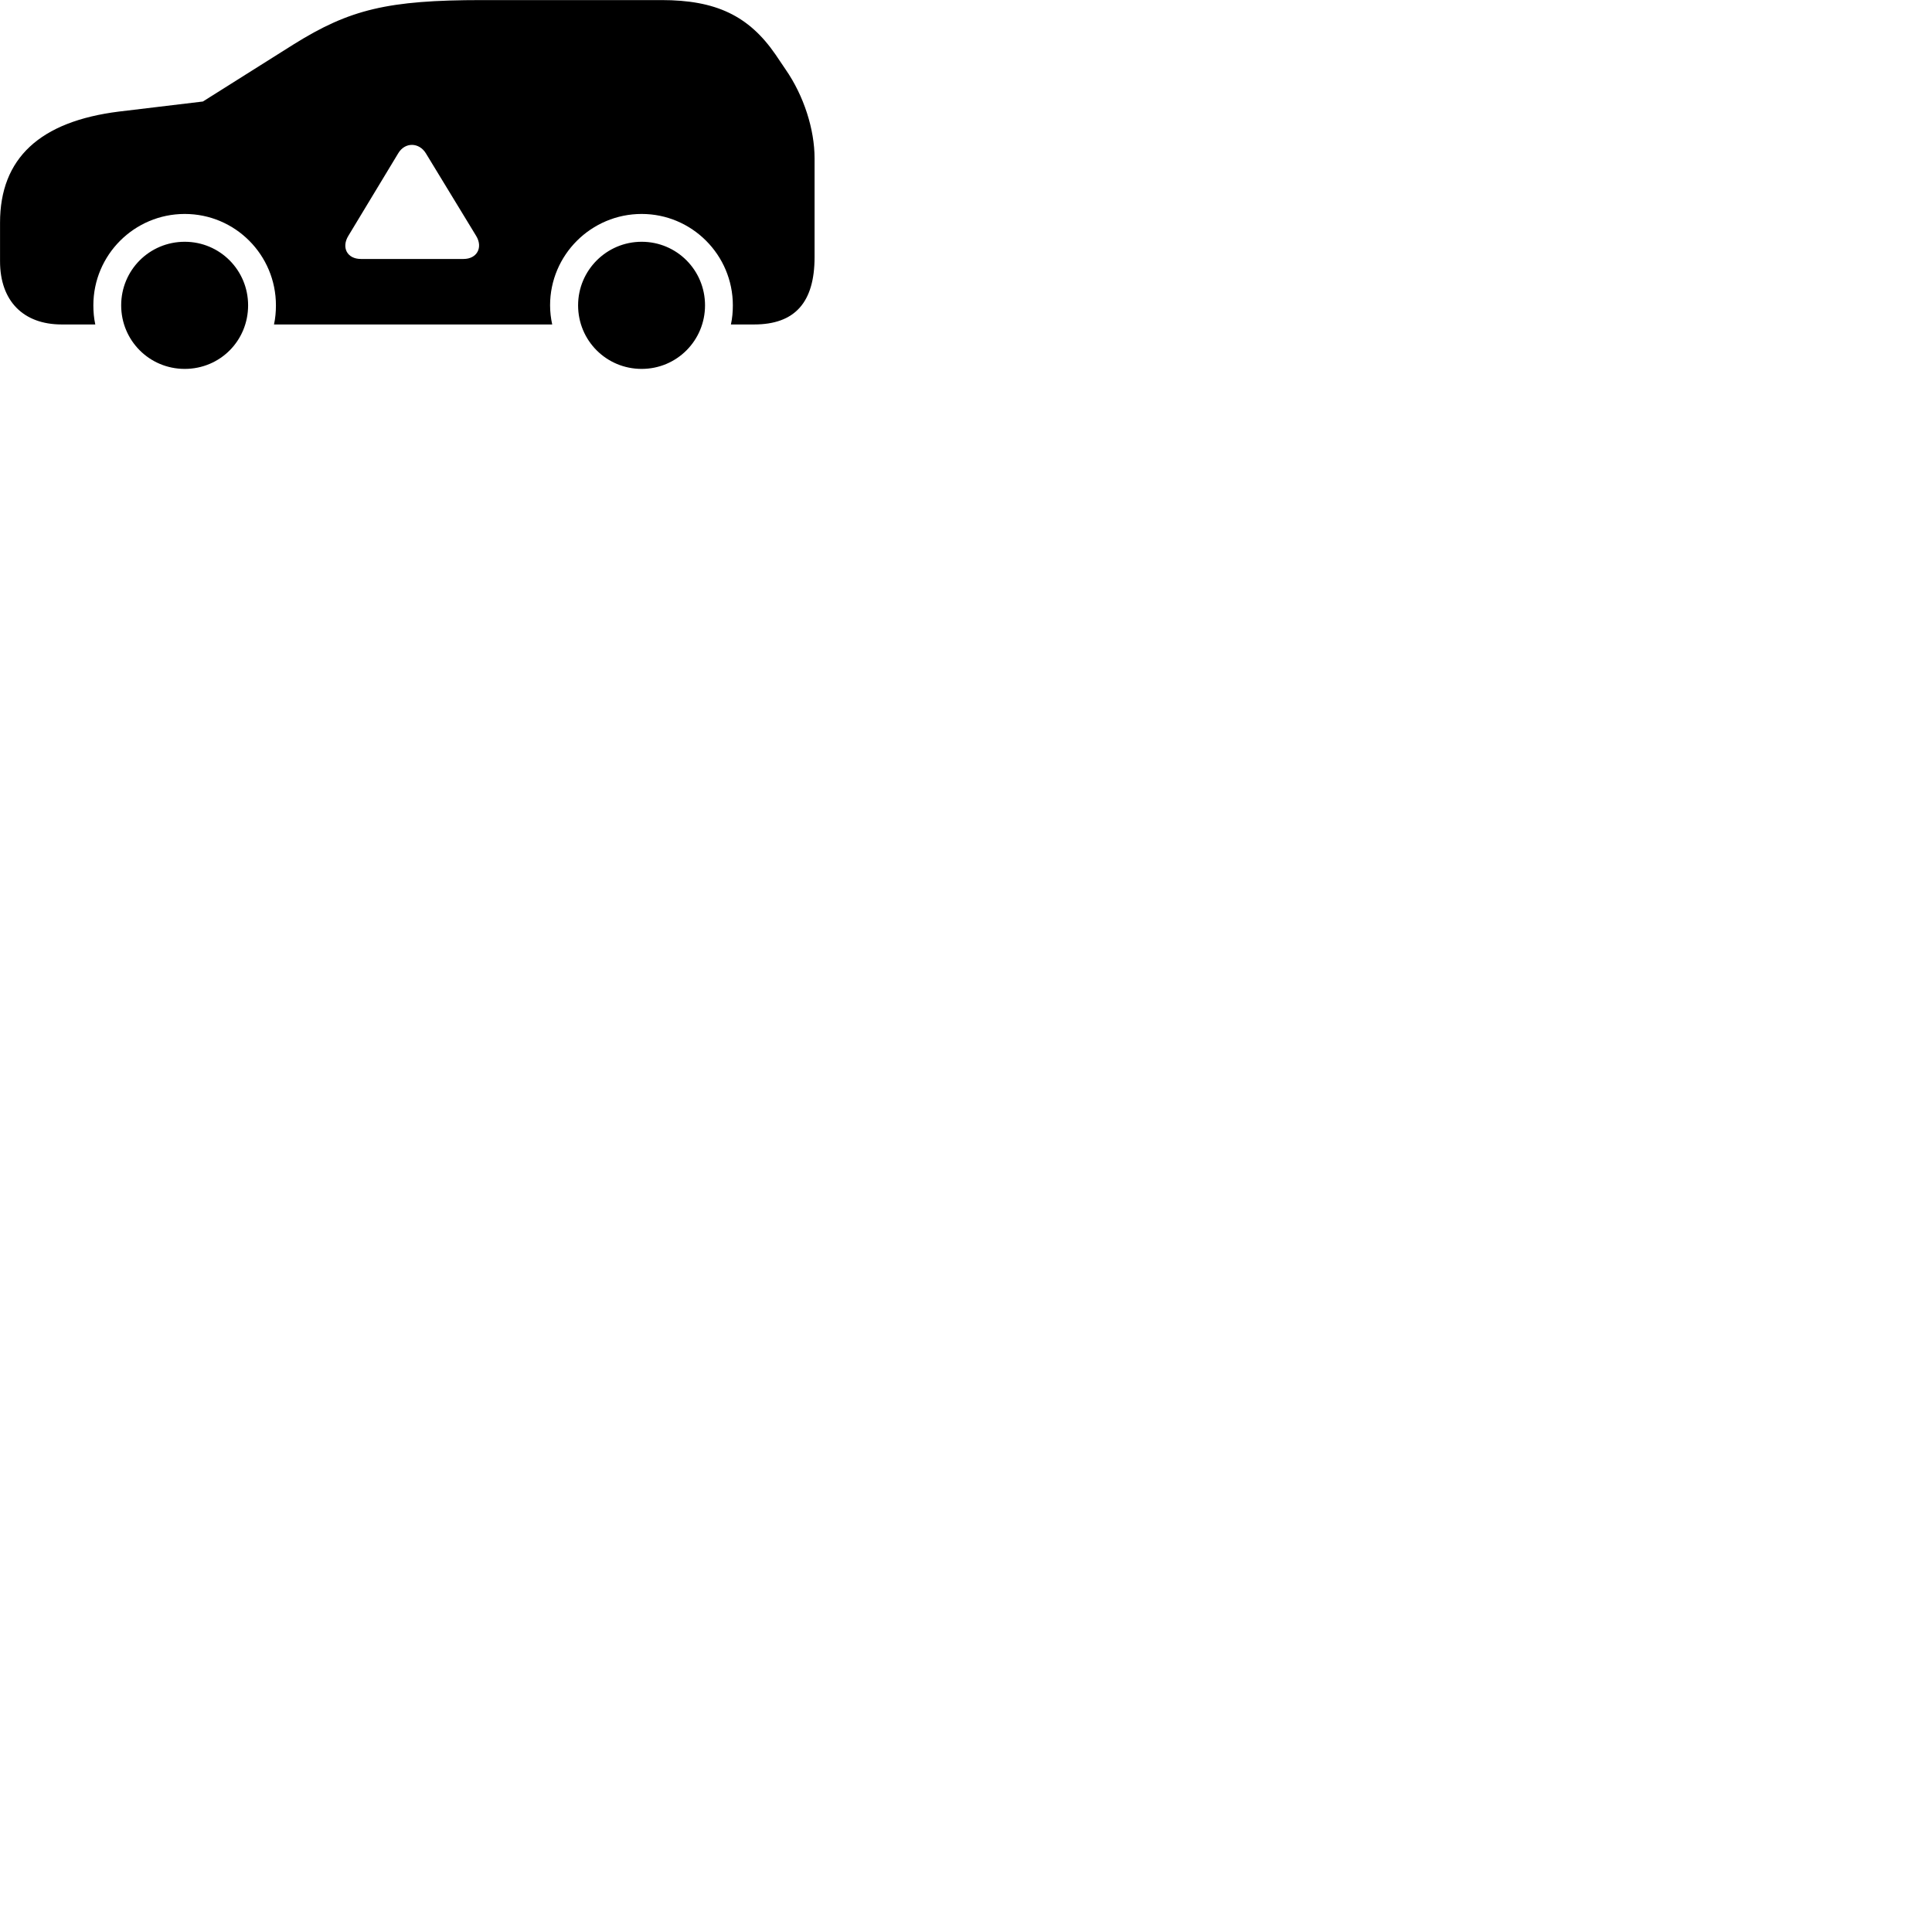 
        <svg xmlns="http://www.w3.org/2000/svg" viewBox="0 0 100 100">
            <path d="M40.662 3.594L40.142 2.824C38.752 0.804 37.042 0.004 34.242 0.004H24.952C20.072 0.004 18.102 0.484 15.202 2.294L10.502 5.254L6.162 5.774C2.062 6.284 0.002 8.194 0.002 11.524V13.524C0.002 15.584 1.212 16.794 3.192 16.794H4.932C4.862 16.474 4.832 16.144 4.832 15.804C4.832 13.194 6.952 11.074 9.562 11.074C12.172 11.074 14.282 13.194 14.282 15.804C14.282 16.144 14.252 16.474 14.182 16.794H28.582C28.512 16.474 28.472 16.144 28.472 15.804C28.472 13.194 30.602 11.074 33.212 11.074C35.812 11.074 37.932 13.194 37.932 15.804C37.932 16.144 37.902 16.474 37.832 16.794H39.032C41.142 16.794 42.162 15.654 42.162 13.304V8.194C42.162 6.704 41.612 4.964 40.662 3.594ZM18.682 13.404C17.962 13.404 17.662 12.804 18.032 12.204L20.612 7.934C20.962 7.344 21.692 7.364 22.042 7.934L24.642 12.204C25.012 12.804 24.692 13.404 23.992 13.404ZM9.562 19.094C11.392 19.094 12.842 17.634 12.842 15.804C12.842 13.984 11.382 12.514 9.562 12.514C7.732 12.514 6.272 13.984 6.272 15.804C6.272 17.624 7.732 19.094 9.562 19.094ZM33.212 19.094C35.032 19.094 36.492 17.624 36.492 15.804C36.492 13.984 35.032 12.514 33.212 12.514C31.392 12.514 29.922 13.994 29.922 15.804C29.922 17.624 31.382 19.094 33.212 19.094Z" />
        </svg>
    